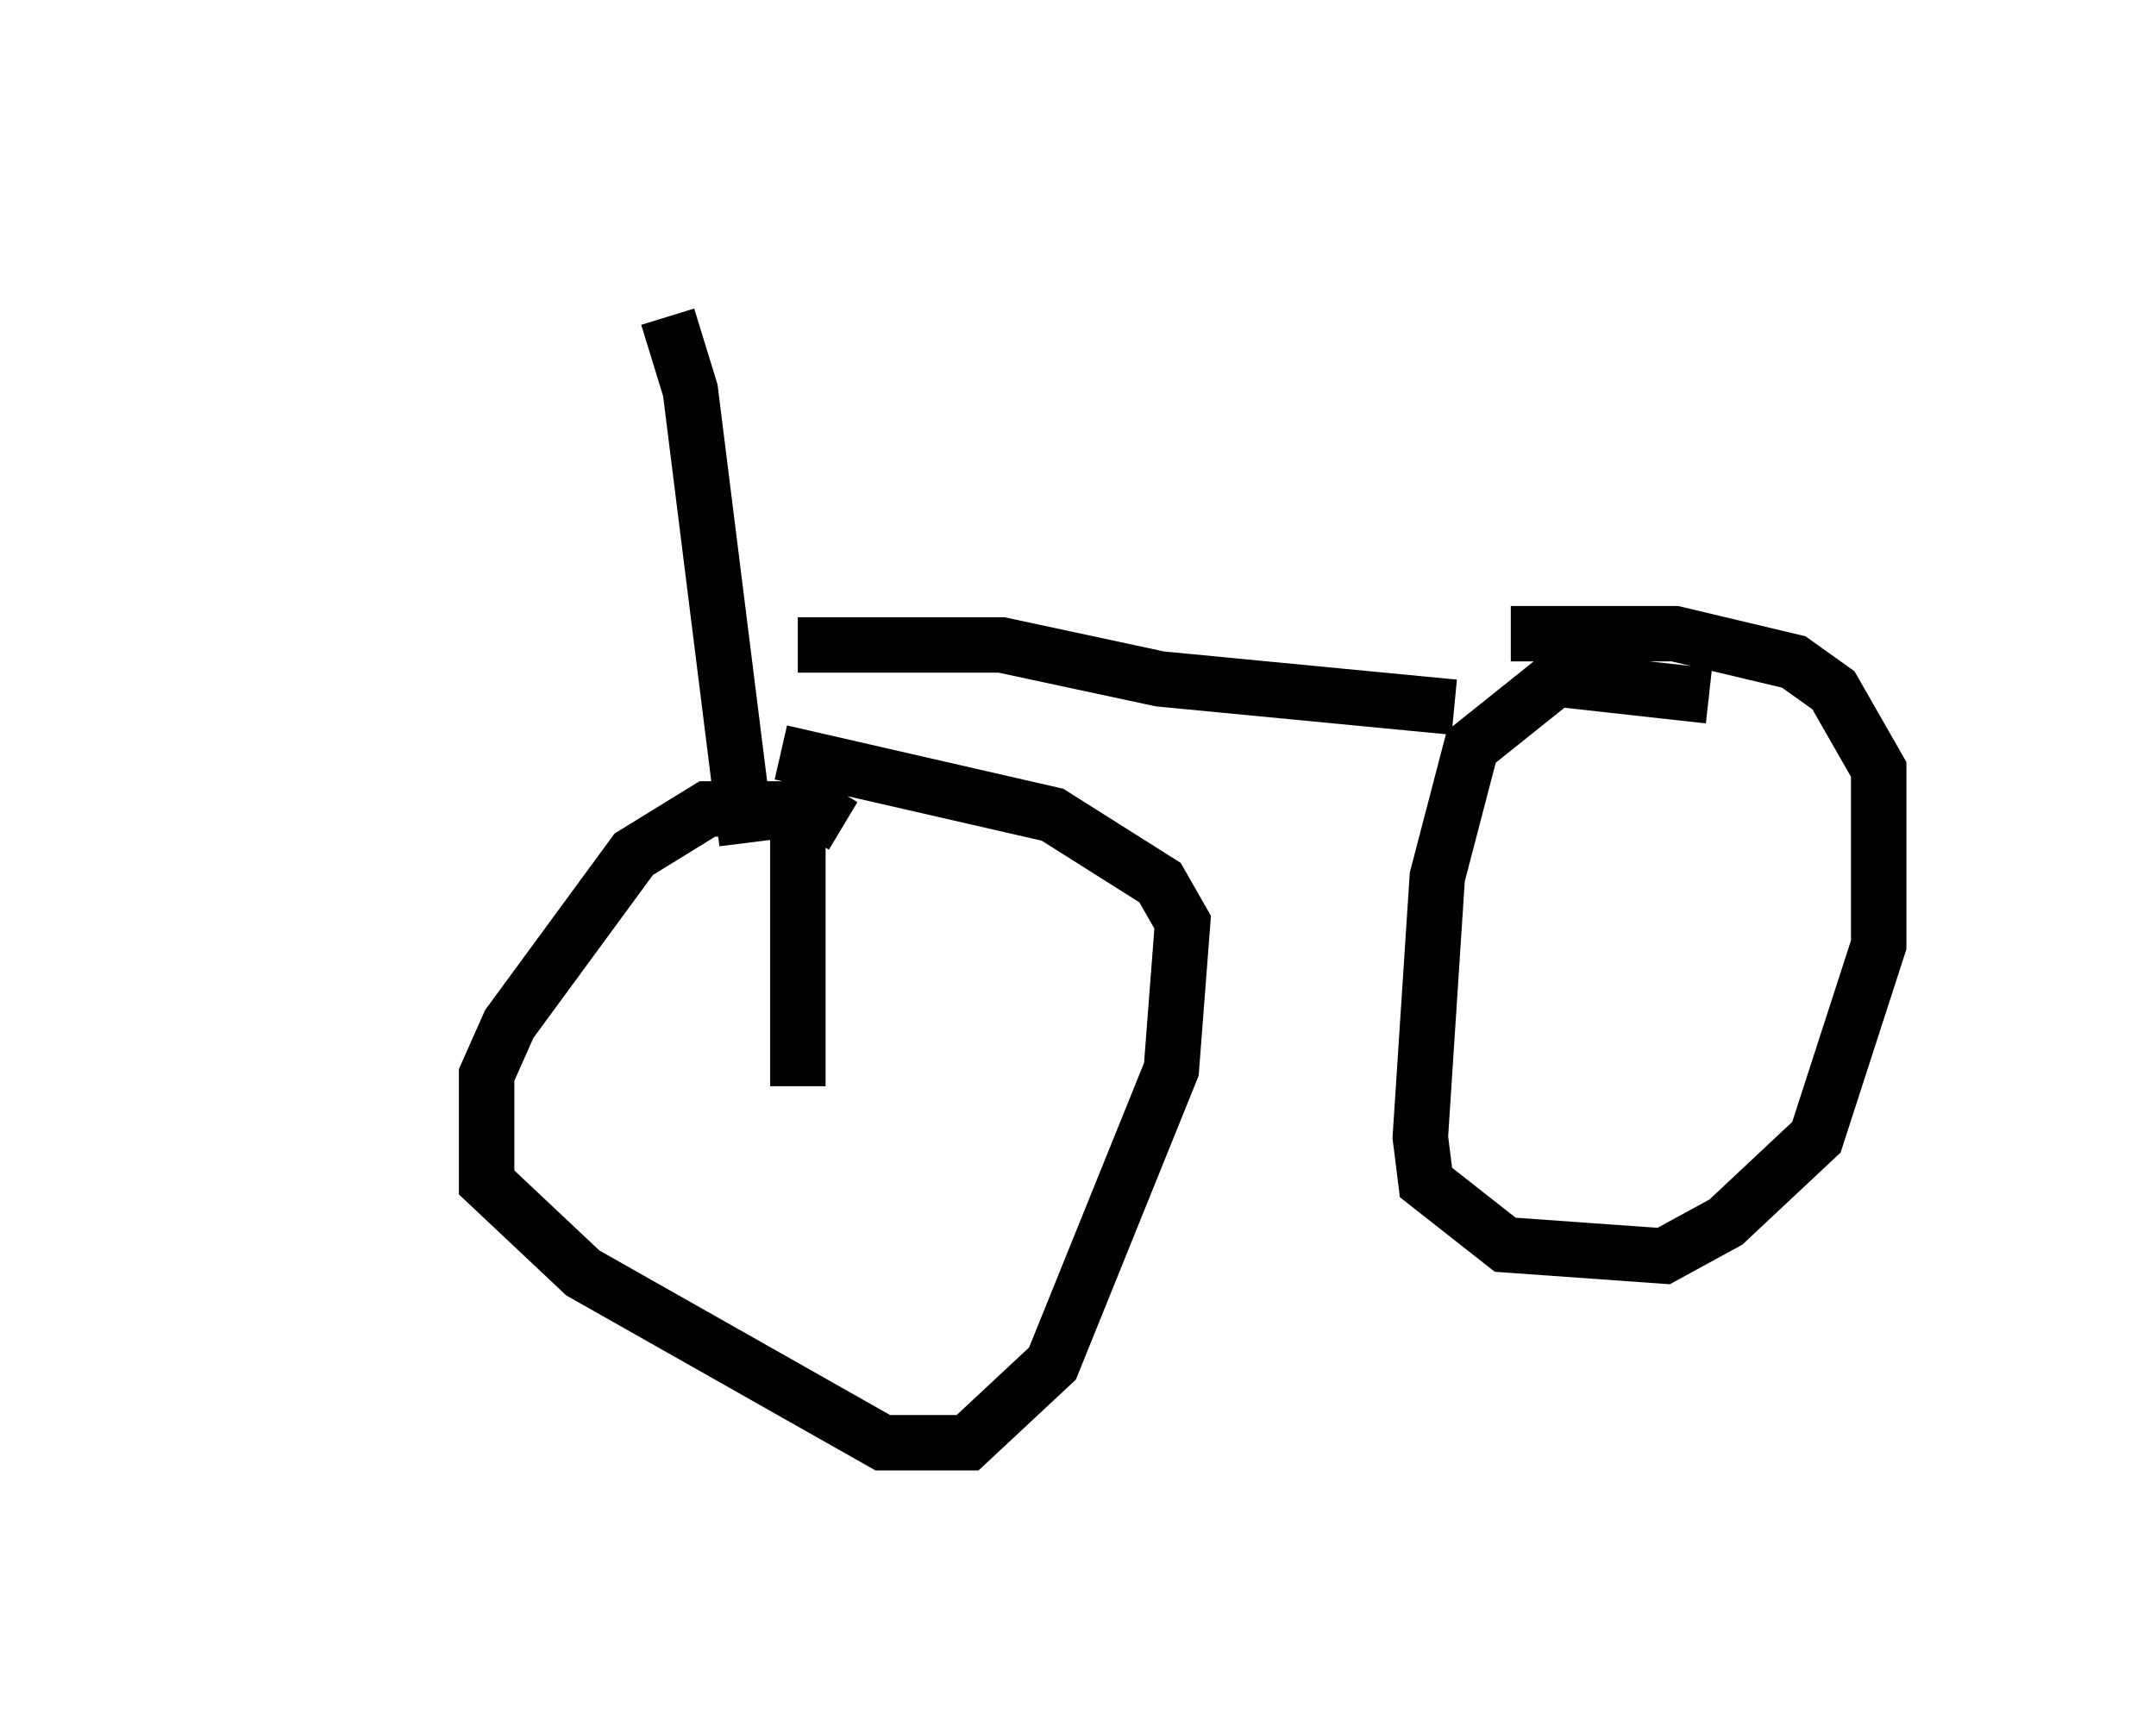 <?xml version="1.0" encoding="utf-8" ?>
<svg baseProfile="full" height="31.029" version="1.1" width="38.89" xmlns="http://www.w3.org/2000/svg" xmlns:ev="http://www.w3.org/2001/xml-events" xmlns:xlink="http://www.w3.org/1999/xlink"><defs /><rect fill="white" height="31.029" width="38.89" x="0" y="0" /><path d="M5, 5 m15.211, 0.204 m-8.167, 0.51 l0.408, 1.327 1.021, 8.167 m0.919, -0.51 l0.0, 4.9 m0.817, -4.696 l-0.51, -0.306 -1.94, 0.0 l-1.327, 0.817 -2.246, 3.063 l-0.408, 0.919 0.0, 1.94 l1.735, 1.633 5.41, 3.063 l1.531, 0.0 1.531, -1.429 l2.144, -5.308 0.204, -2.654 l-0.408, -0.715 -1.94, -1.225 l-4.9, -1.123 m0.306, -1.94 l3.675, 0.0 2.858, 0.613 l5.308, 0.51 m4.594, -0.204 l-2.756, -0.306 -1.531, 1.225 l-0.613, 2.348 -0.306, 4.696 l0.102, 0.817 1.429, 1.123 l2.858, 0.204 1.123, -0.613 l1.633, -1.531 1.123, -3.471 l0.0, -3.165 -0.817, -1.429 l-0.715, -0.51 -2.144, -0.51 l-2.96, 0.0 " fill="none" stroke="black" stroke-width="1" /></svg>